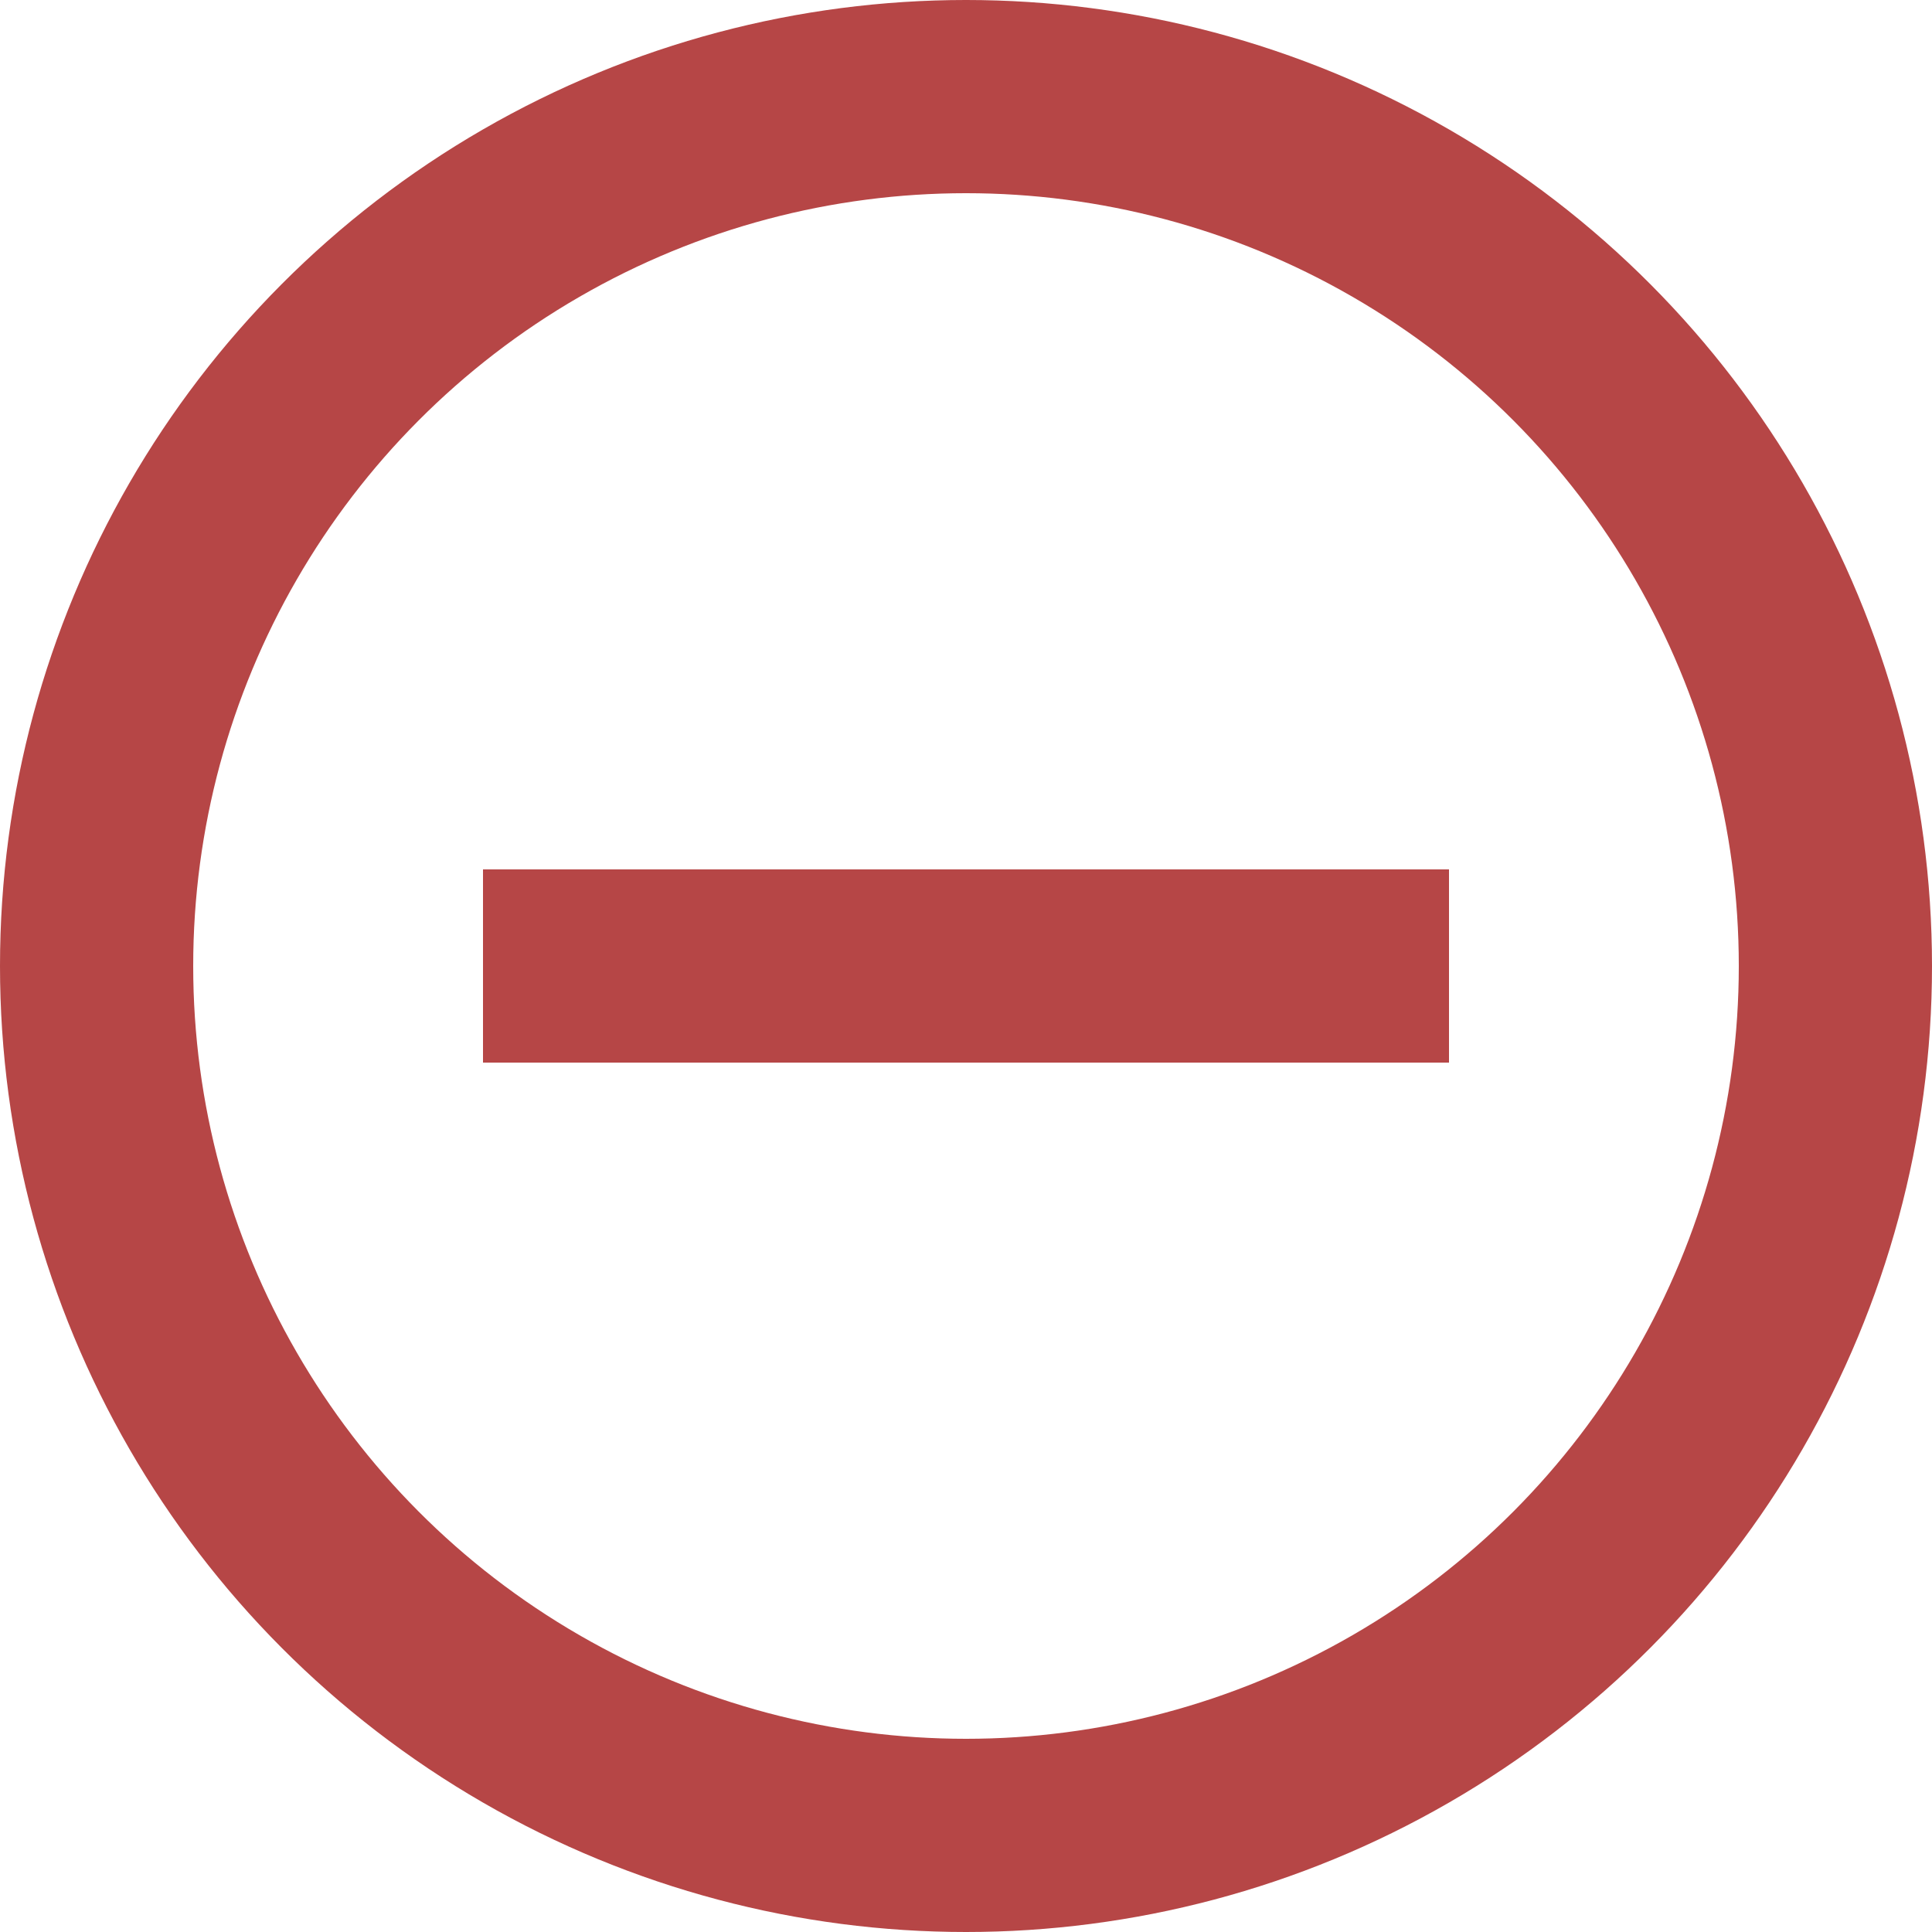 <svg viewBox="0 0 20 20" fill="none" xmlns="http://www.w3.org/2000/svg">
<circle cx="10" cy="10" r="9" stroke="#B64646" stroke-width="2"/>
<line x1="15" y1="10" x2="5" y2="10" stroke="#B64646" stroke-width="2"/>
</svg>
